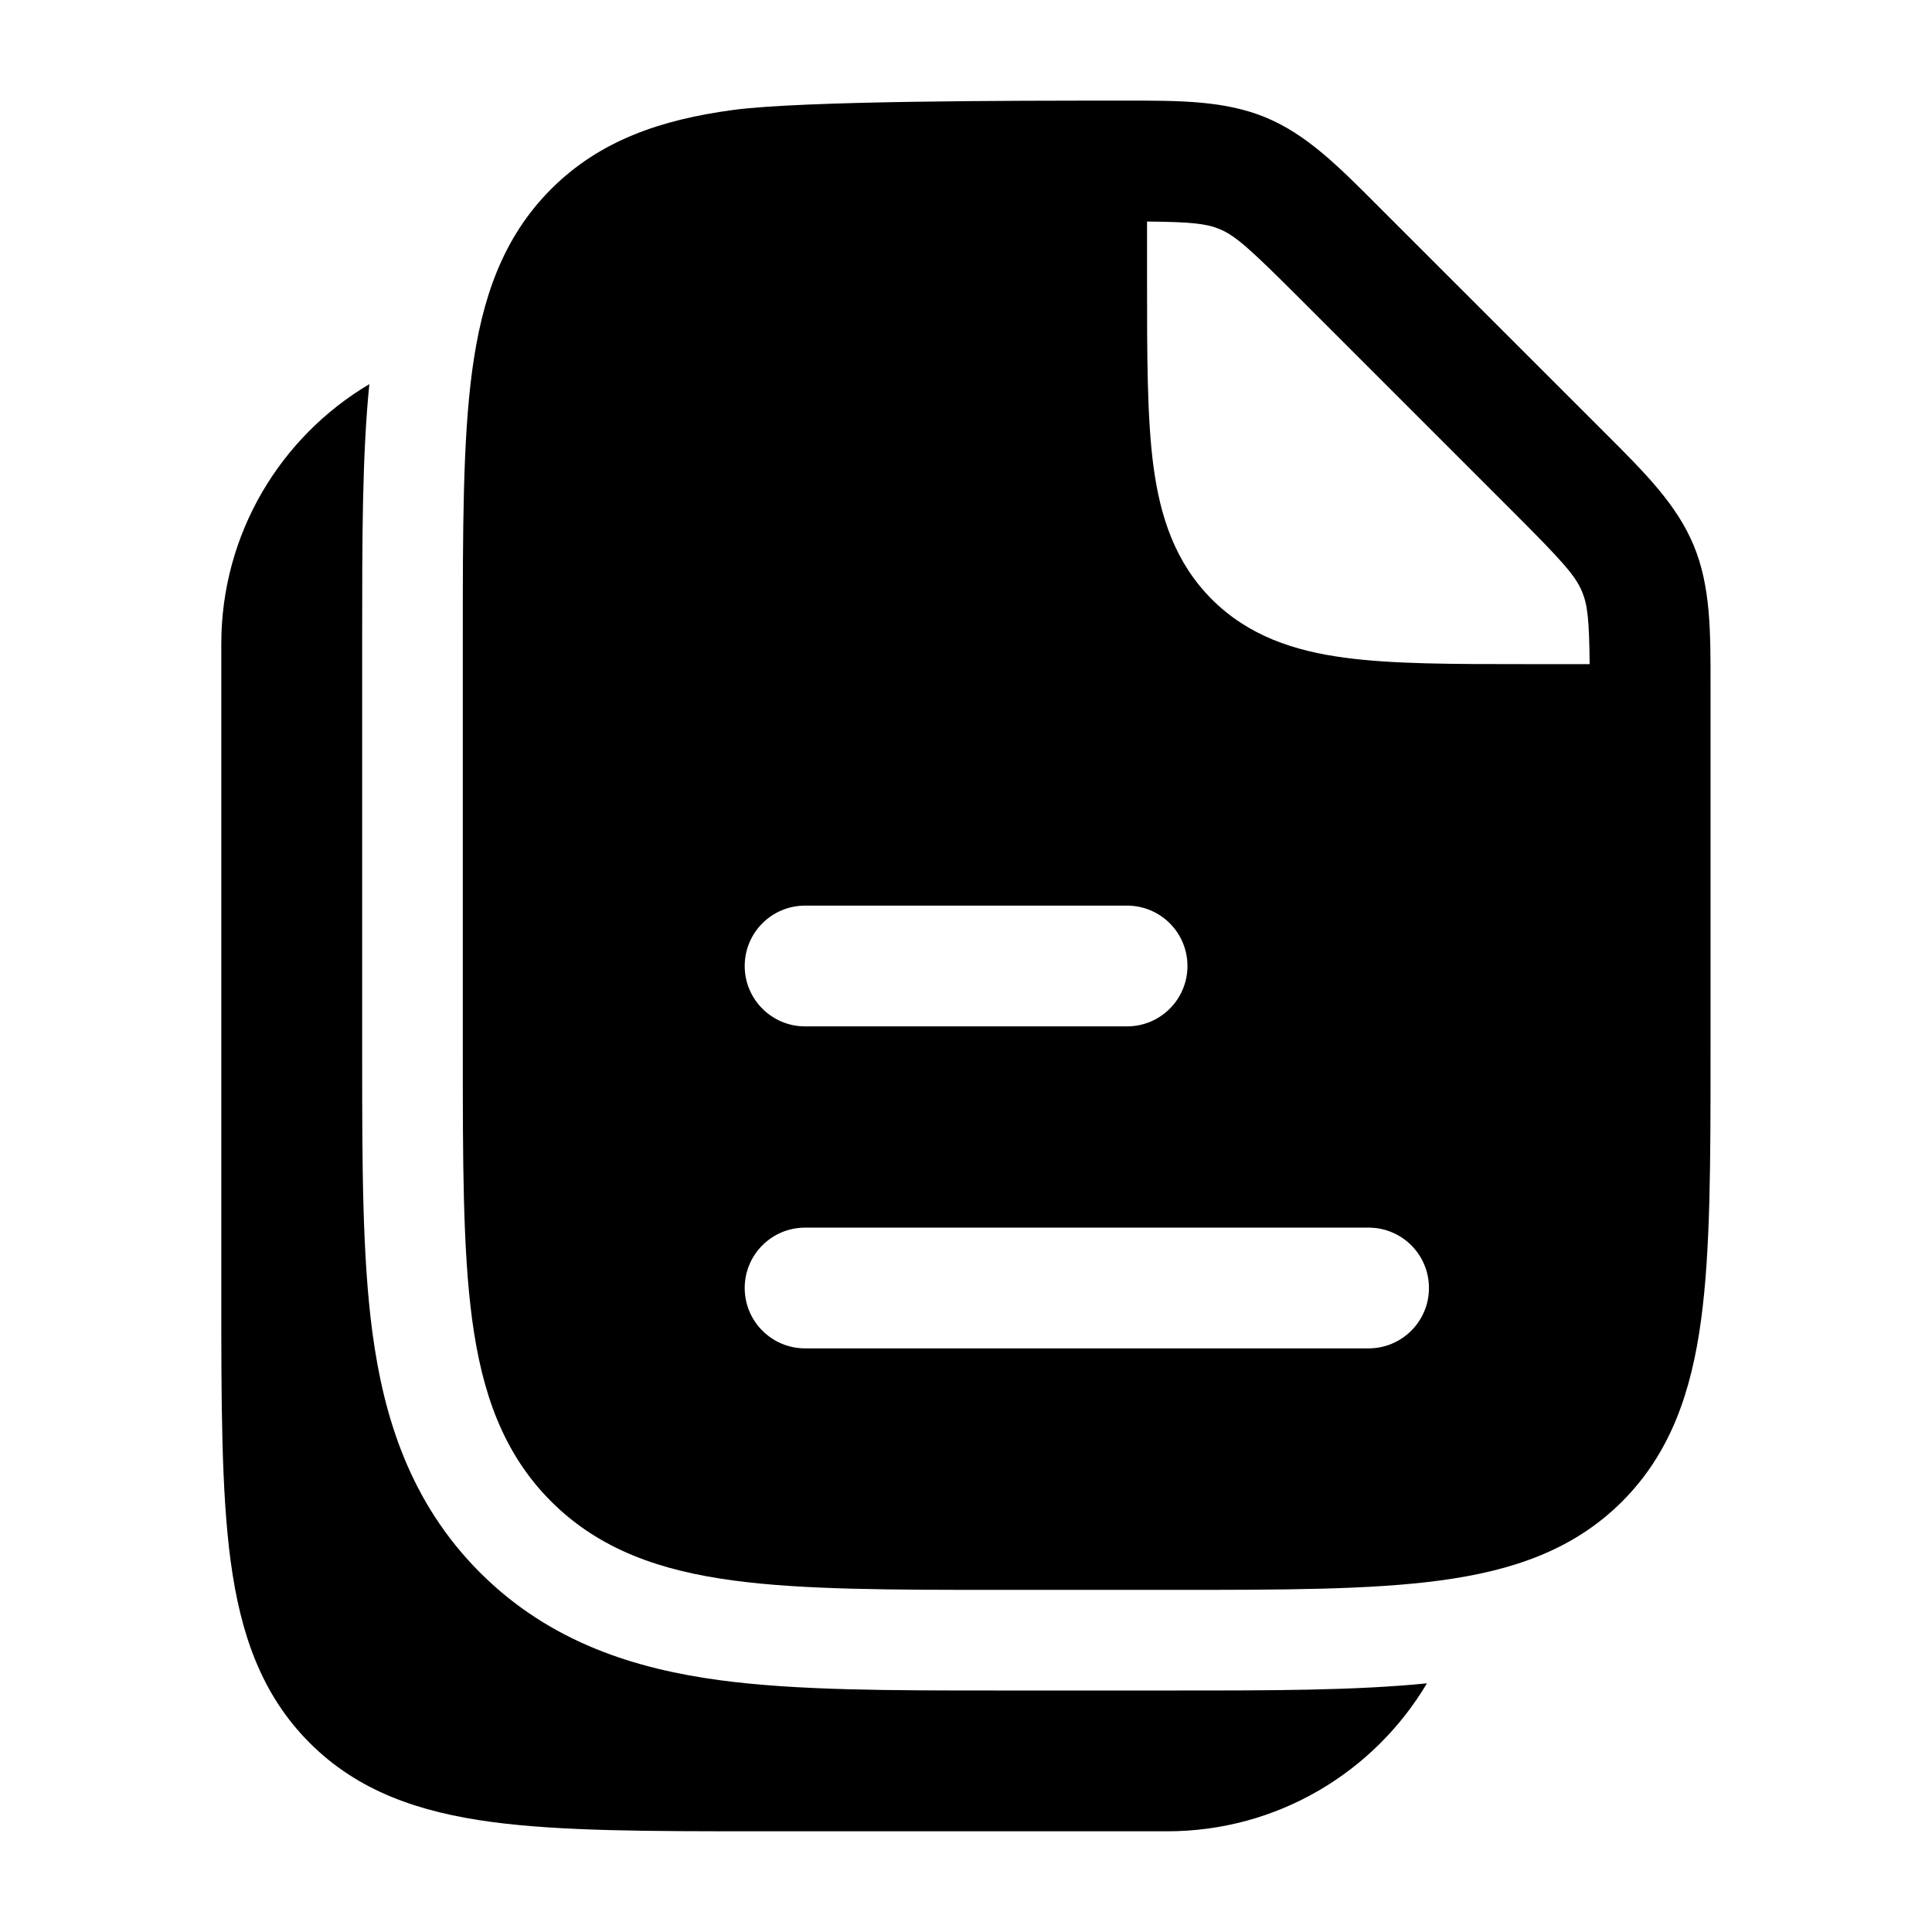 <svg width="24" height="24" viewBox="0 0 24 24" xmlns="http://www.w3.org/2000/svg">
    <path fill-rule="evenodd" clip-rule="evenodd" d="M15.723 1.459C16.231 1.67 16.622 2.061 17.115 2.556L19.943 5.383C20.438 5.877 20.829 6.268 21.04 6.776C21.25 7.284 21.25 7.837 21.249 8.536L21.249 13.055V13.055V13.055V13.055C21.249 14.422 21.249 15.525 21.132 16.392C21.011 17.292 20.752 18.05 20.151 18.652C19.549 19.253 18.791 19.512 17.891 19.633C17.024 19.75 15.921 19.75 14.554 19.75H12.444C11.076 19.75 9.974 19.75 9.107 19.633C8.207 19.512 7.449 19.253 6.847 18.652C6.245 18.05 5.986 17.292 5.865 16.392C5.749 15.525 5.749 14.422 5.749 13.055V13.055V13.055V13.055V7.945V7.945V7.945V7.945C5.749 6.577 5.749 5.475 5.865 4.608C5.986 3.708 6.245 2.95 6.847 2.348C7.449 1.746 8.207 1.487 9.107 1.366C9.974 1.25 12.595 1.25 13.963 1.25C14.661 1.249 15.214 1.249 15.723 1.459ZM16.14 3.702C15.518 3.081 15.346 2.927 15.148 2.845C14.986 2.778 14.8 2.757 14.249 2.752V3.5V3.5C14.249 4.399 14.249 5.2 14.329 5.795C14.413 6.422 14.599 6.989 15.054 7.445C15.51 7.9 16.077 8.086 16.704 8.17C17.299 8.25 18.048 8.25 18.947 8.25L19.747 8.25C19.742 7.698 19.721 7.513 19.653 7.35C19.571 7.153 19.418 6.98 18.797 6.359L16.14 3.702ZM10.001 11.25C9.587 11.25 9.251 11.585 9.251 12C9.251 12.414 9.587 12.75 10.001 12.75H14.001C14.415 12.75 14.751 12.414 14.751 12C14.751 11.585 14.415 11.25 14.001 11.25H10.001ZM10.001 15.25C9.587 15.25 9.251 15.585 9.251 16C9.251 16.414 9.587 16.75 10.001 16.75H17.001C17.415 16.75 17.751 16.414 17.751 16C17.751 15.585 17.415 15.25 17.001 15.25H10.001Z"/>
    <path d="M4.588 4.772C3.487 5.425 2.749 6.626 2.749 7.999V16.054C2.749 17.422 2.749 18.524 2.865 19.391C2.986 20.291 3.245 21.049 3.847 21.651C4.449 22.253 5.207 22.512 6.107 22.633C6.974 22.749 8.076 22.749 9.444 22.749H14.499C15.872 22.749 17.073 22.011 17.726 20.911C16.84 21 15.787 21 14.63 21H12.368C11.063 21 9.891 21 8.941 20.872C7.902 20.732 6.836 20.408 5.963 19.535C5.09 18.662 4.766 17.596 4.627 16.558C4.499 15.607 4.499 14.435 4.499 13.13V7.869C4.499 6.712 4.499 5.659 4.588 4.772Z"/>
</svg>
